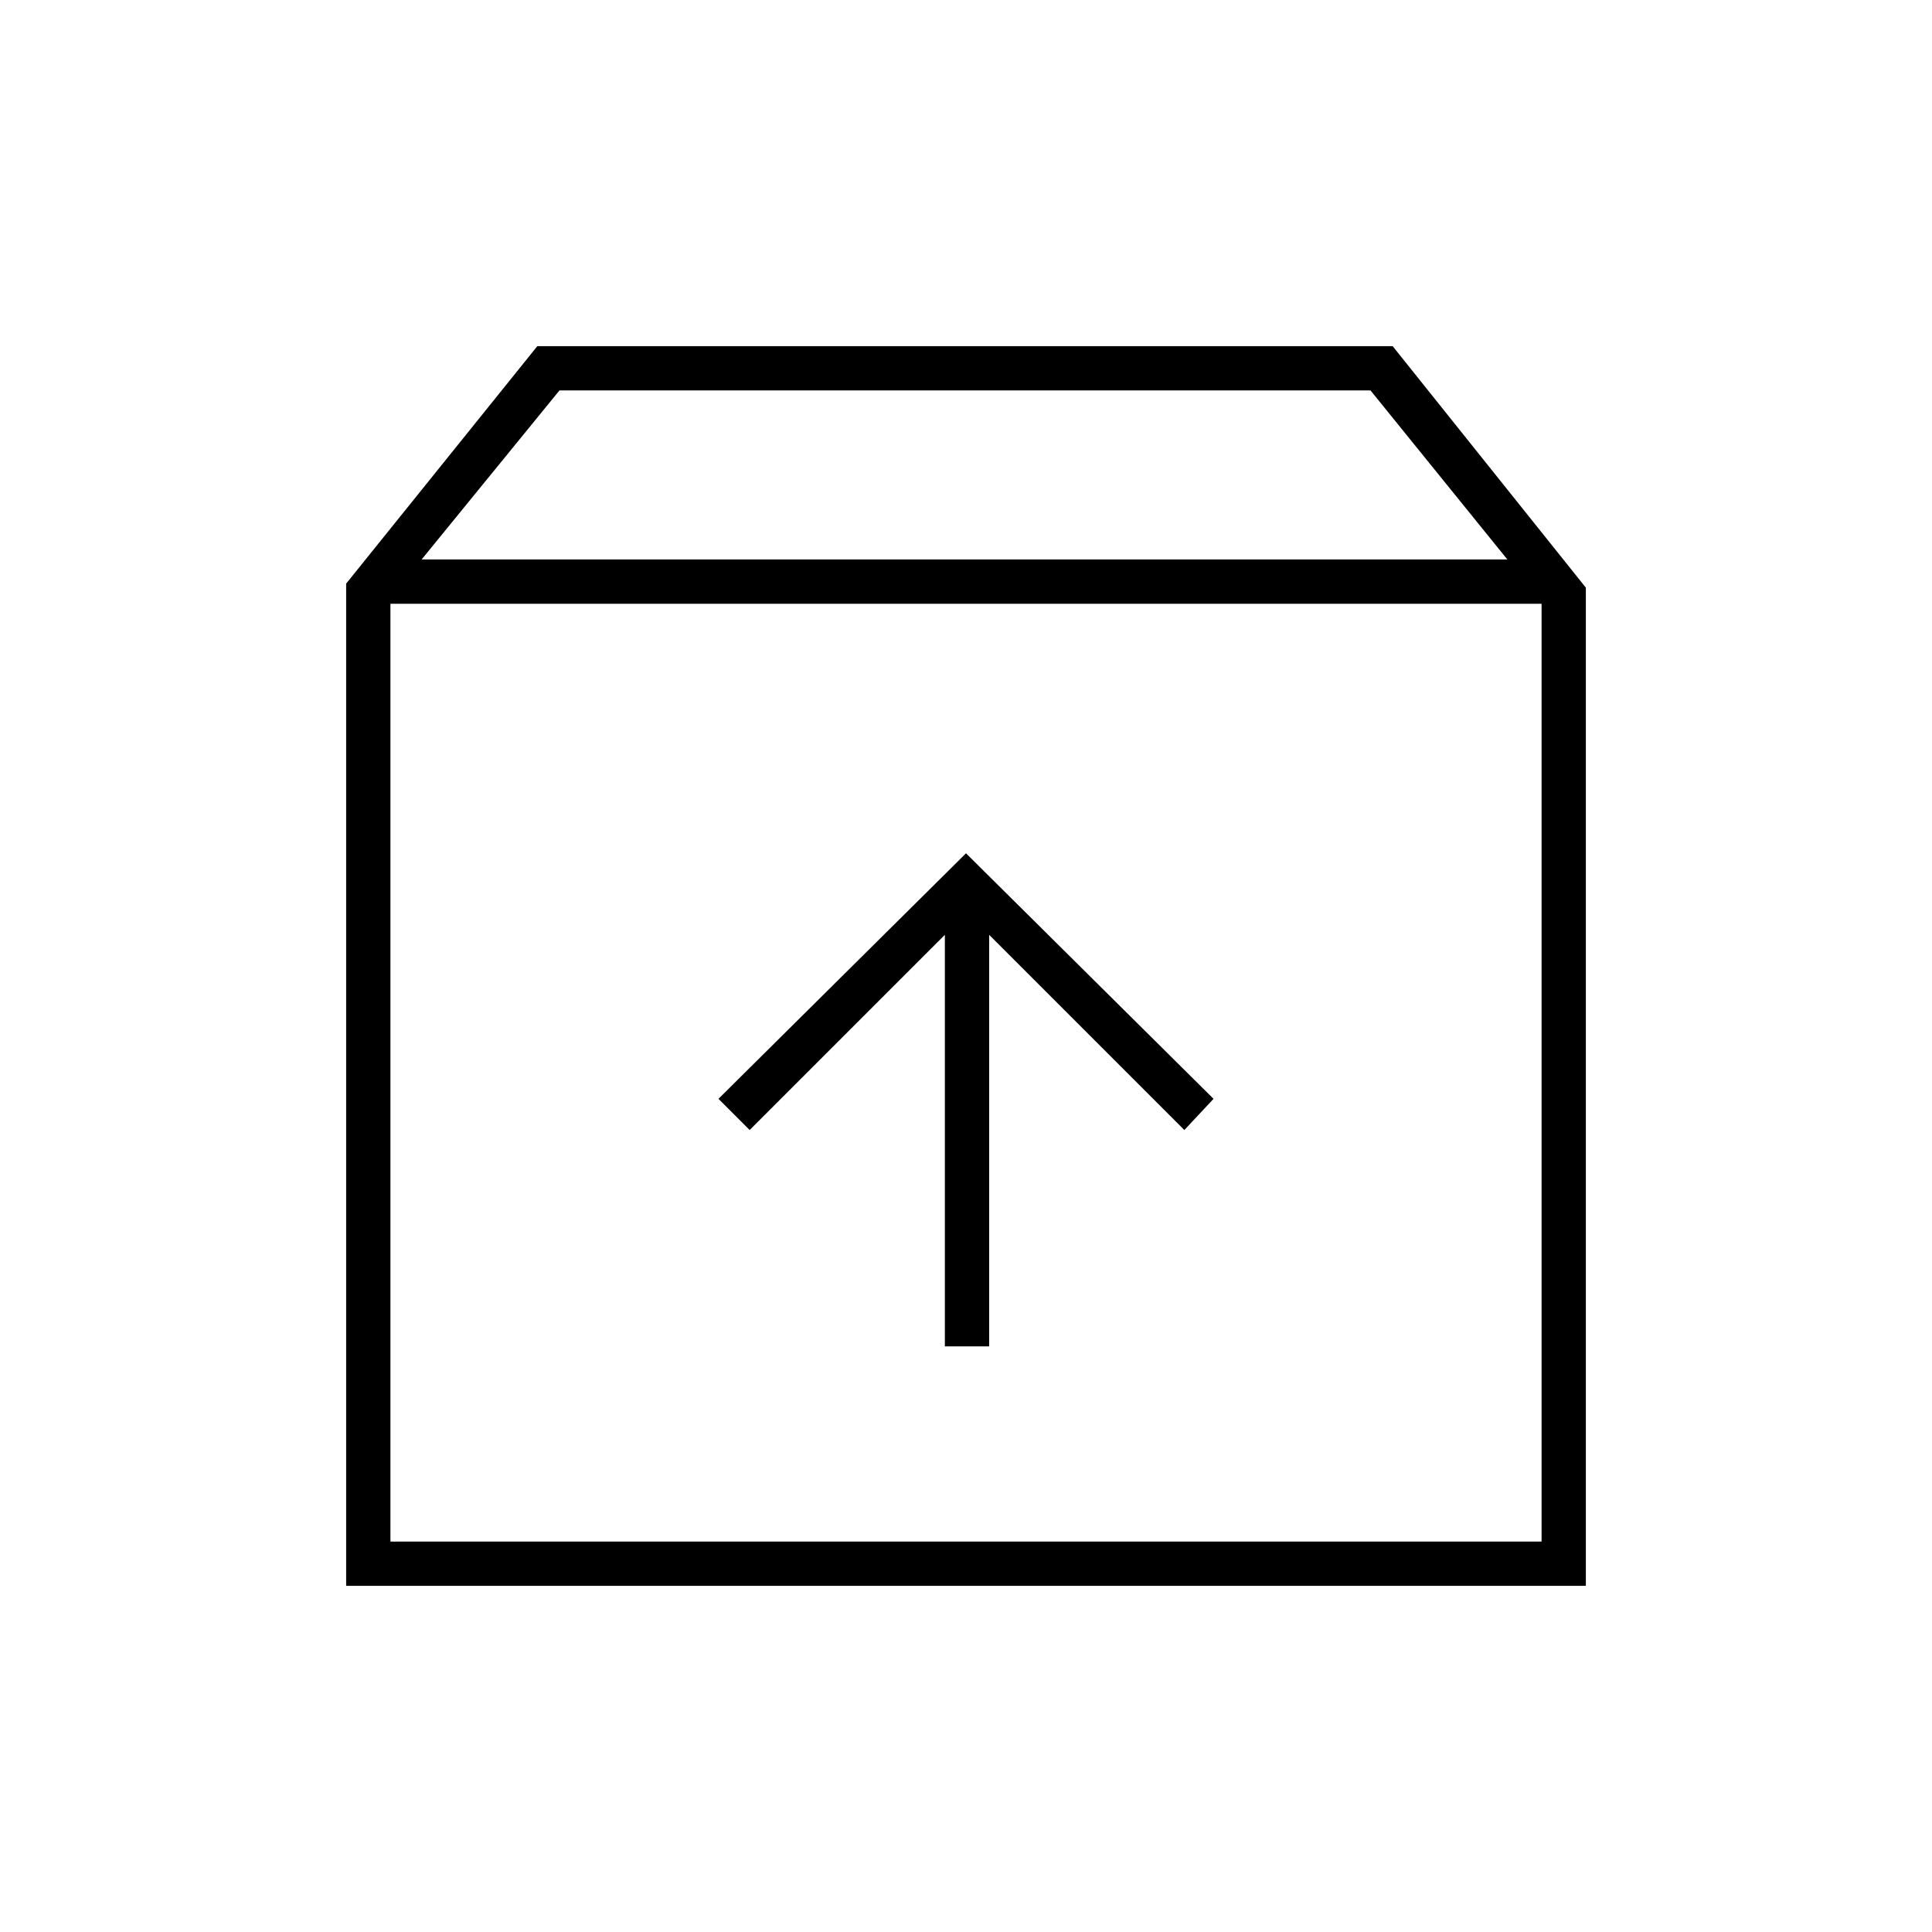 <svg xmlns="http://www.w3.org/2000/svg" height="48" viewBox="0 -960 960 960" width="48"><path d="M480-536 357-414l15.5 15.5 97-97V-291h22v-204.5l97 97L603-414 480-536ZM194-660v466h572v-466H194Zm-22 488v-498l95-118h425l96 120v496H172Zm37.5-510H749l-68-84H278l-68.5 84ZM480-427.5Z"/></svg>